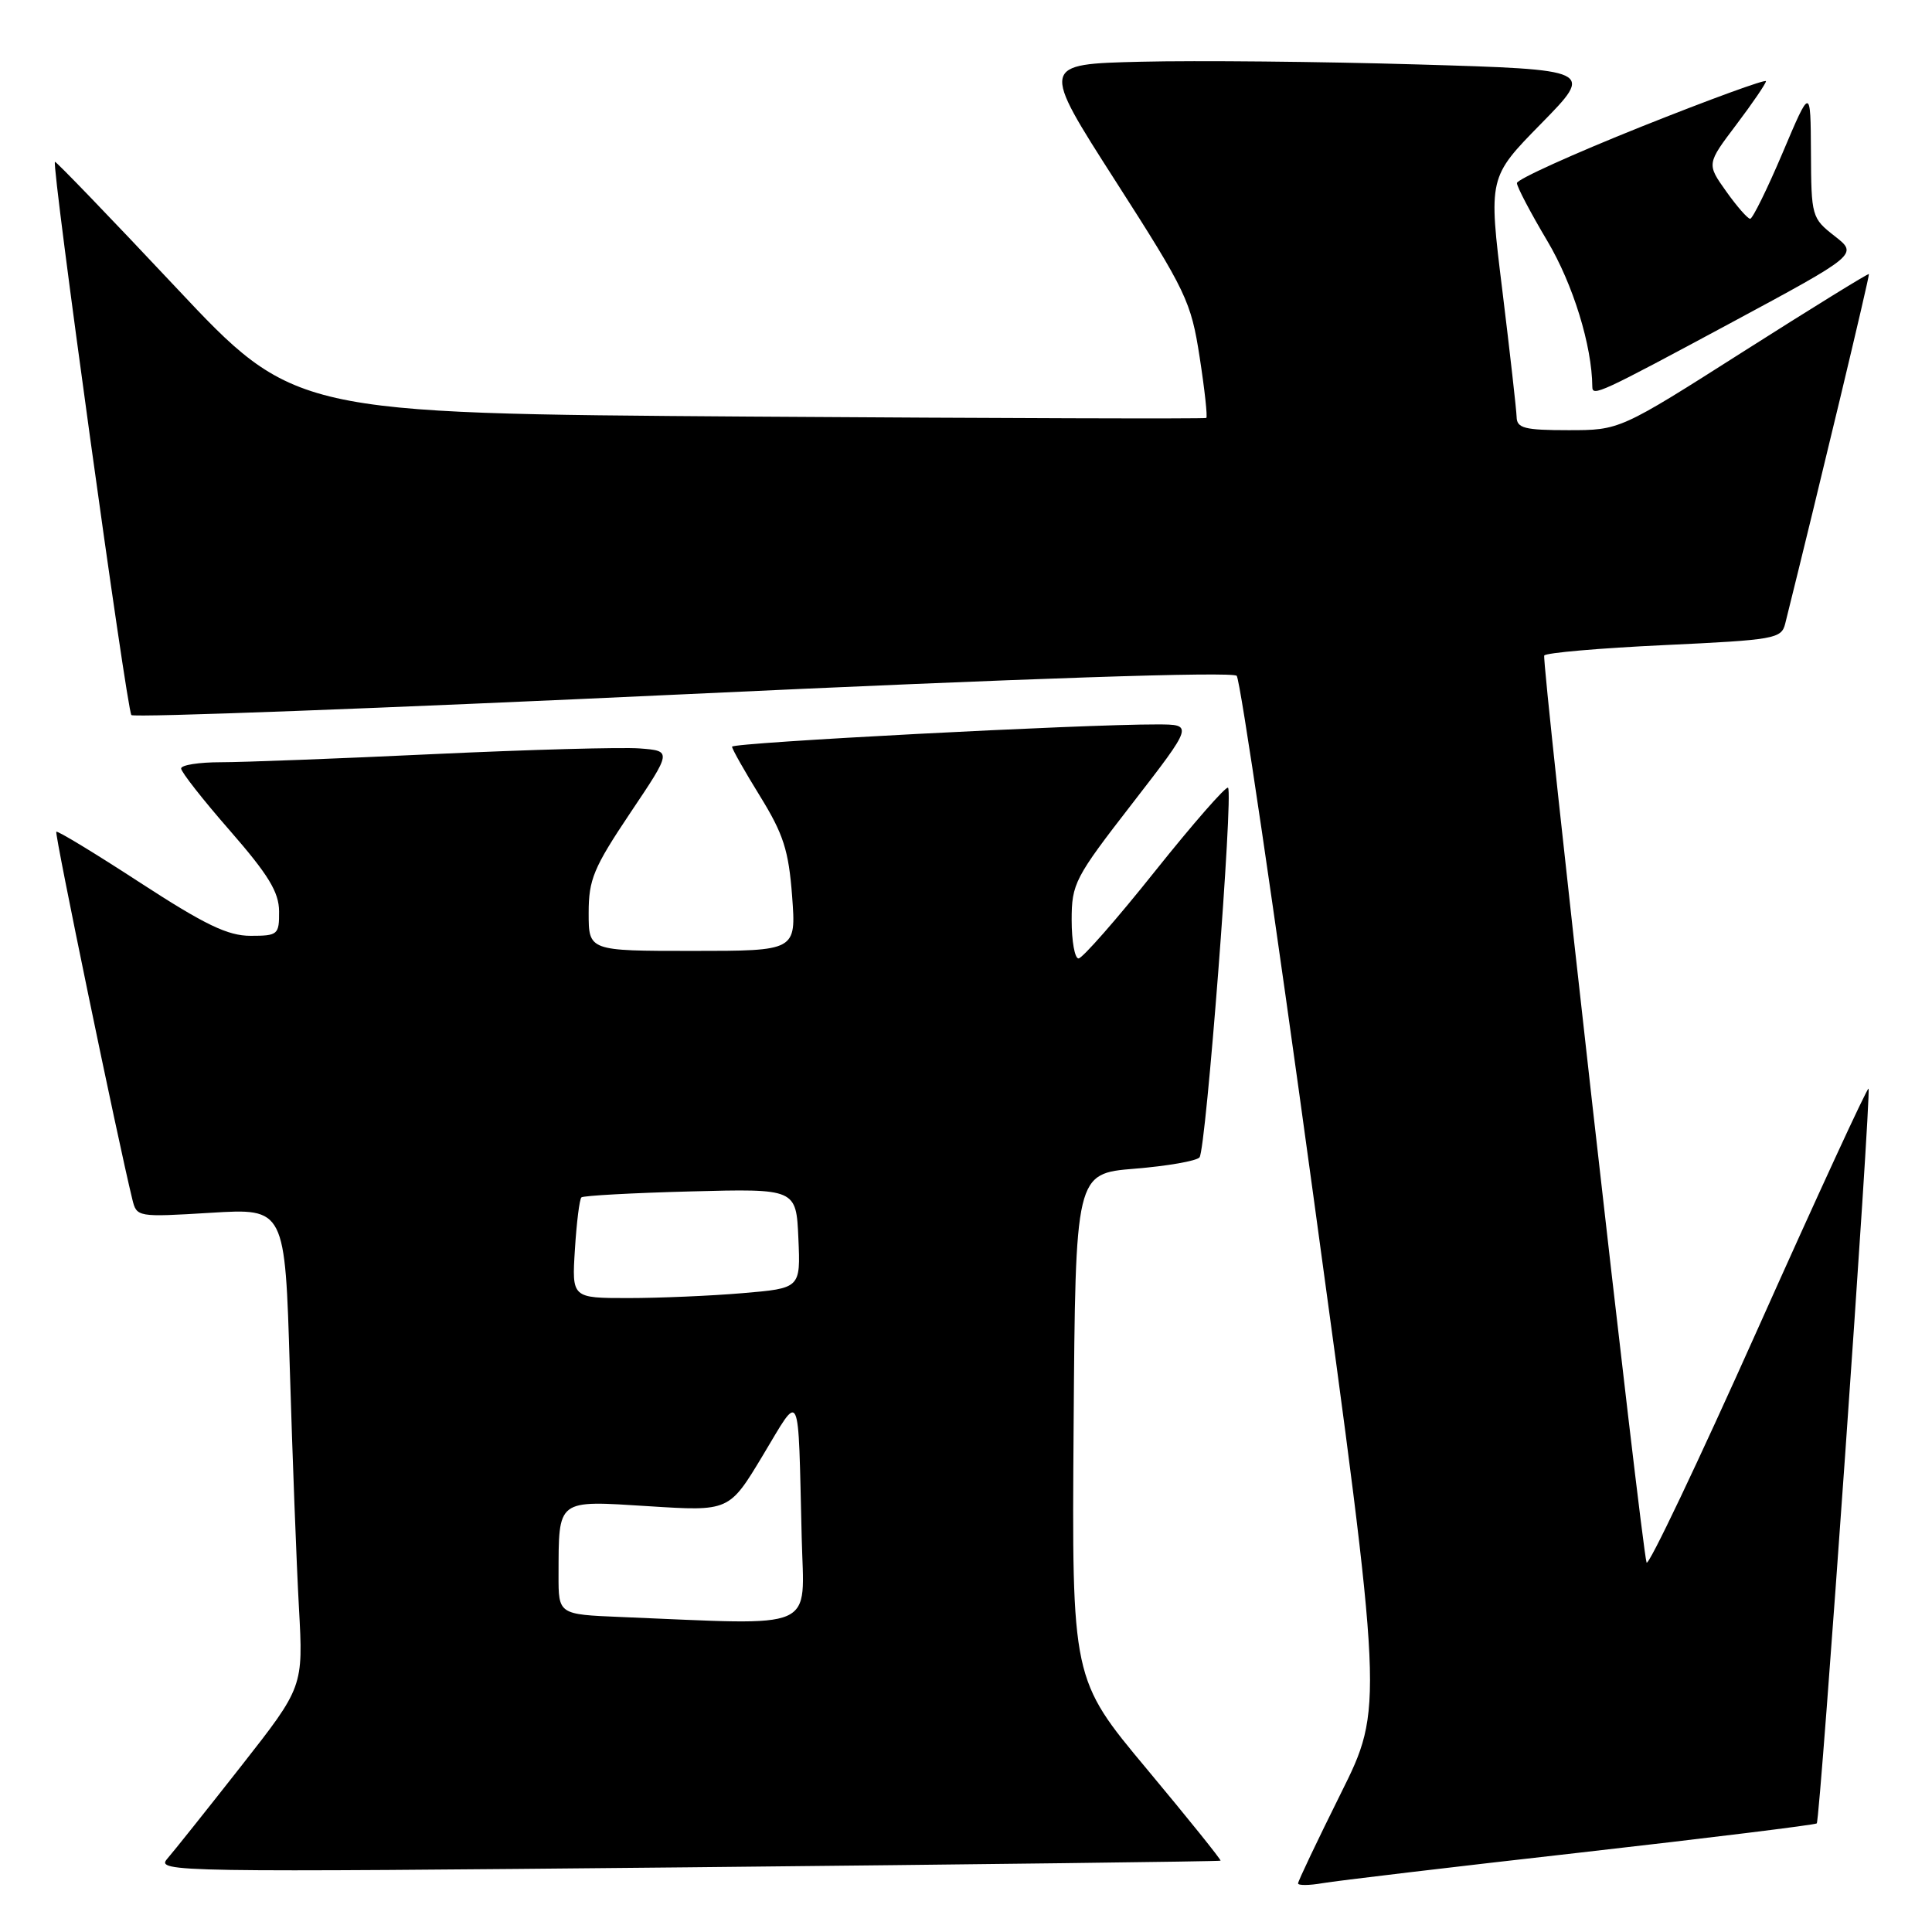 <?xml version="1.0" encoding="UTF-8" standalone="no"?>
<!DOCTYPE svg PUBLIC "-//W3C//DTD SVG 1.1//EN" "http://www.w3.org/Graphics/SVG/1.1/DTD/svg11.dtd" >
<svg xmlns="http://www.w3.org/2000/svg" xmlns:xlink="http://www.w3.org/1999/xlink" version="1.1" viewBox="0 0 256 256">
 <g >
 <path fill="currentColor"
d=" M 209.44 245.47 C 226.45 243.54 240.53 241.80 240.73 241.61 C 241.19 241.15 247.99 144.65 247.59 144.25 C 247.42 144.09 240.82 158.40 232.92 176.07 C 225.02 193.73 218.39 207.67 218.18 207.04 C 217.50 204.99 204.24 87.52 204.62 86.86 C 204.82 86.50 211.97 85.88 220.51 85.48 C 235.20 84.79 236.05 84.64 236.55 82.63 C 240.99 64.80 247.78 36.46 247.64 36.31 C 247.54 36.21 240.07 40.82 231.04 46.56 C 214.63 57.00 214.63 57.00 207.81 57.00 C 202.01 57.00 200.99 56.74 200.96 55.25 C 200.93 54.29 200.08 46.75 199.07 38.50 C 197.22 23.50 197.22 23.50 204.22 16.37 C 211.22 9.23 211.22 9.23 187.86 8.54 C 175.01 8.16 158.51 8.00 151.20 8.18 C 137.89 8.50 137.89 8.50 147.82 24.00 C 157.20 38.63 157.82 39.94 158.96 47.33 C 159.63 51.64 160.02 55.26 159.84 55.38 C 159.65 55.51 132.39 55.42 99.25 55.20 C 38.99 54.78 38.99 54.78 23.25 38.02 C 14.59 28.80 7.40 21.34 7.28 21.44 C 6.80 21.81 16.81 94.14 17.41 94.75 C 17.77 95.10 50.67 93.86 90.53 92.00 C 135.96 89.87 163.33 88.96 163.87 89.55 C 164.34 90.07 168.91 121.05 174.02 158.39 C 183.32 226.28 183.32 226.28 177.66 237.65 C 174.55 243.91 172.00 249.26 172.00 249.56 C 172.00 249.85 173.46 249.84 175.25 249.53 C 177.04 249.22 192.42 247.39 209.44 245.47 Z  M 161.73 246.55 C 161.85 246.46 157.47 241.01 151.99 234.44 C 142.02 222.50 142.02 222.50 142.26 189.00 C 142.50 155.50 142.50 155.50 150.34 154.86 C 154.65 154.51 158.52 153.84 158.94 153.36 C 159.80 152.39 163.44 105.11 162.72 104.38 C 162.46 104.13 158.10 109.11 153.03 115.46 C 147.97 121.81 143.41 127.00 142.91 127.00 C 142.41 127.00 142.00 124.71 142.00 121.92 C 142.00 117.08 142.40 116.31 150.07 106.42 C 158.13 96.00 158.13 96.00 153.32 95.99 C 143.53 95.96 97.00 98.40 97.00 98.94 C 97.00 99.25 98.67 102.20 100.71 105.50 C 103.81 110.53 104.50 112.67 104.96 118.75 C 105.50 126.00 105.50 126.00 91.75 126.00 C 78.00 126.00 78.00 126.00 78.00 120.97 C 78.00 116.54 78.65 114.98 83.51 107.72 C 89.03 99.50 89.03 99.50 84.76 99.17 C 82.42 98.99 70.15 99.33 57.50 99.92 C 44.85 100.52 32.14 101.00 29.25 101.00 C 26.36 101.00 24.00 101.37 24.00 101.83 C 24.00 102.29 26.91 106.00 30.48 110.08 C 35.56 115.91 36.96 118.20 36.98 120.75 C 37.00 123.85 36.83 124.00 33.20 124.00 C 30.18 124.00 27.17 122.55 18.57 116.96 C 12.62 113.08 7.62 110.05 7.46 110.21 C 7.21 110.46 15.58 150.93 17.53 158.90 C 18.11 161.28 18.18 161.29 27.94 160.70 C 37.77 160.10 37.77 160.10 38.40 181.30 C 38.75 192.96 39.29 207.23 39.61 213.01 C 40.19 223.52 40.19 223.52 31.96 234.01 C 27.43 239.78 23.02 245.31 22.15 246.31 C 20.64 248.06 23.10 248.09 91.04 247.43 C 129.79 247.04 161.60 246.65 161.73 246.55 Z  M 229.21 42.86 C 246.21 33.71 246.21 33.71 243.10 31.28 C 240.06 28.91 240.00 28.67 239.96 20.18 C 239.91 11.50 239.91 11.50 236.21 20.24 C 234.17 25.05 232.23 28.98 231.91 28.99 C 231.59 29.00 230.15 27.36 228.73 25.36 C 226.14 21.72 226.14 21.72 230.07 16.52 C 232.23 13.66 234.00 11.06 234.00 10.76 C 234.00 10.45 226.57 13.16 217.50 16.78 C 208.43 20.41 201.00 23.77 201.00 24.26 C 201.00 24.75 202.81 28.20 205.03 31.93 C 208.44 37.67 210.95 45.81 210.99 51.25 C 211.00 52.58 211.95 52.14 229.21 42.86 Z  M 82.25 214.26 C 74.00 213.92 74.00 213.92 74.01 208.71 C 74.04 198.54 73.69 198.81 85.94 199.58 C 96.62 200.26 96.62 200.26 101.06 192.88 C 106.19 184.36 105.73 183.39 106.23 203.75 C 106.53 216.29 108.71 215.34 82.25 214.26 Z  M 76.18 165.54 C 76.40 161.98 76.79 158.89 77.04 158.66 C 77.30 158.43 83.80 158.07 91.50 157.87 C 105.50 157.50 105.50 157.50 105.79 164.10 C 106.08 170.70 106.08 170.70 98.39 171.35 C 94.16 171.71 87.34 172.00 83.23 172.00 C 75.77 172.00 75.77 172.00 76.18 165.54 Z "/>
</g>
</svg>
